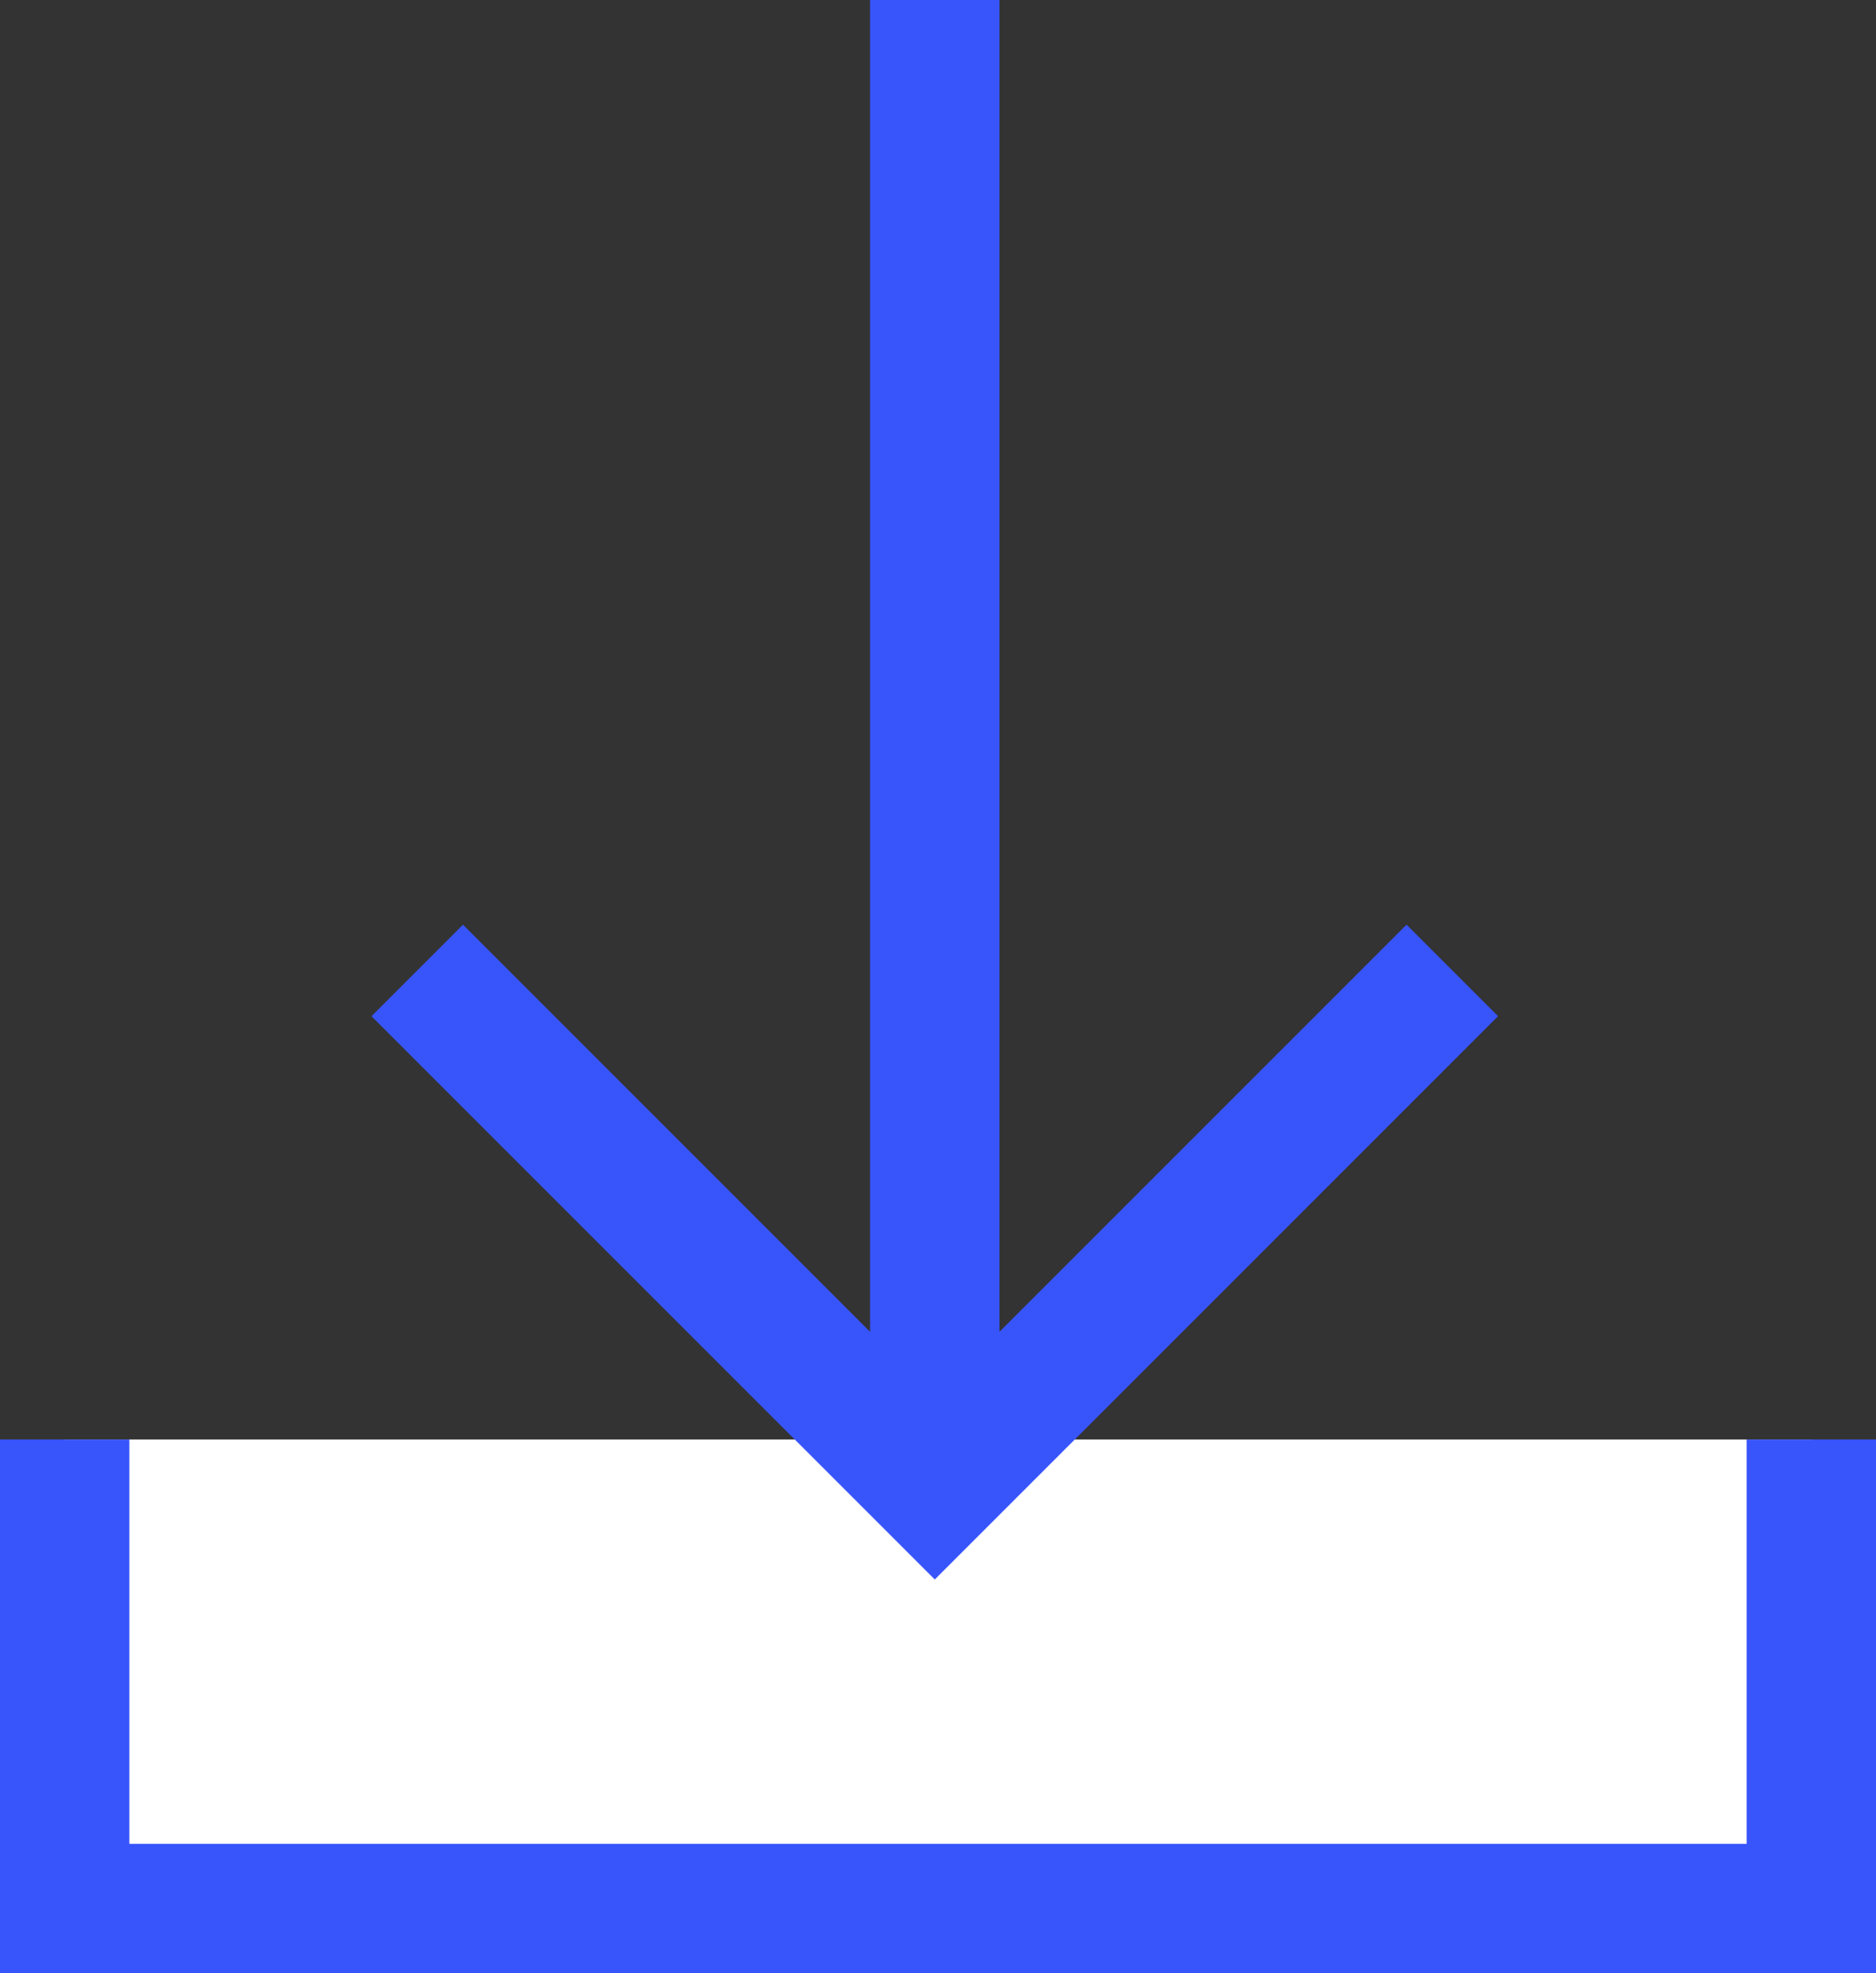 <svg xmlns="http://www.w3.org/2000/svg" xmlns:xlink="http://www.w3.org/1999/xlink" viewBox="0 0 29 30.5"><rect x="0" y="0" width="29" height="30.5" fill="#333333" stroke="none"/><defs><clipPath id="clip-path"><rect width="29" height="30.5" style="fill:none"/></clipPath></defs><title>Asset 4</title><g id="Layer_2" data-name="Layer 2"><g id="Layer_1-2" data-name="Layer 1"><polyline points="1 22.25 1 29.5 28 29.5 28 22.25" style="fill:#fff"/><g style="clip-path:url(#clip-path)"><polyline points="1 22.25 1 29.5 28 29.5 28 22.25" style="fill:none;stroke:#3855fc;stroke-miterlimit:10;stroke-width:2px"/><path d="M22.45,15l-8,8-8-8m8-15V23.14" style="fill:none;stroke:#3855fc;stroke-miterlimit:10;stroke-width:2px"/></g></g></g></svg>